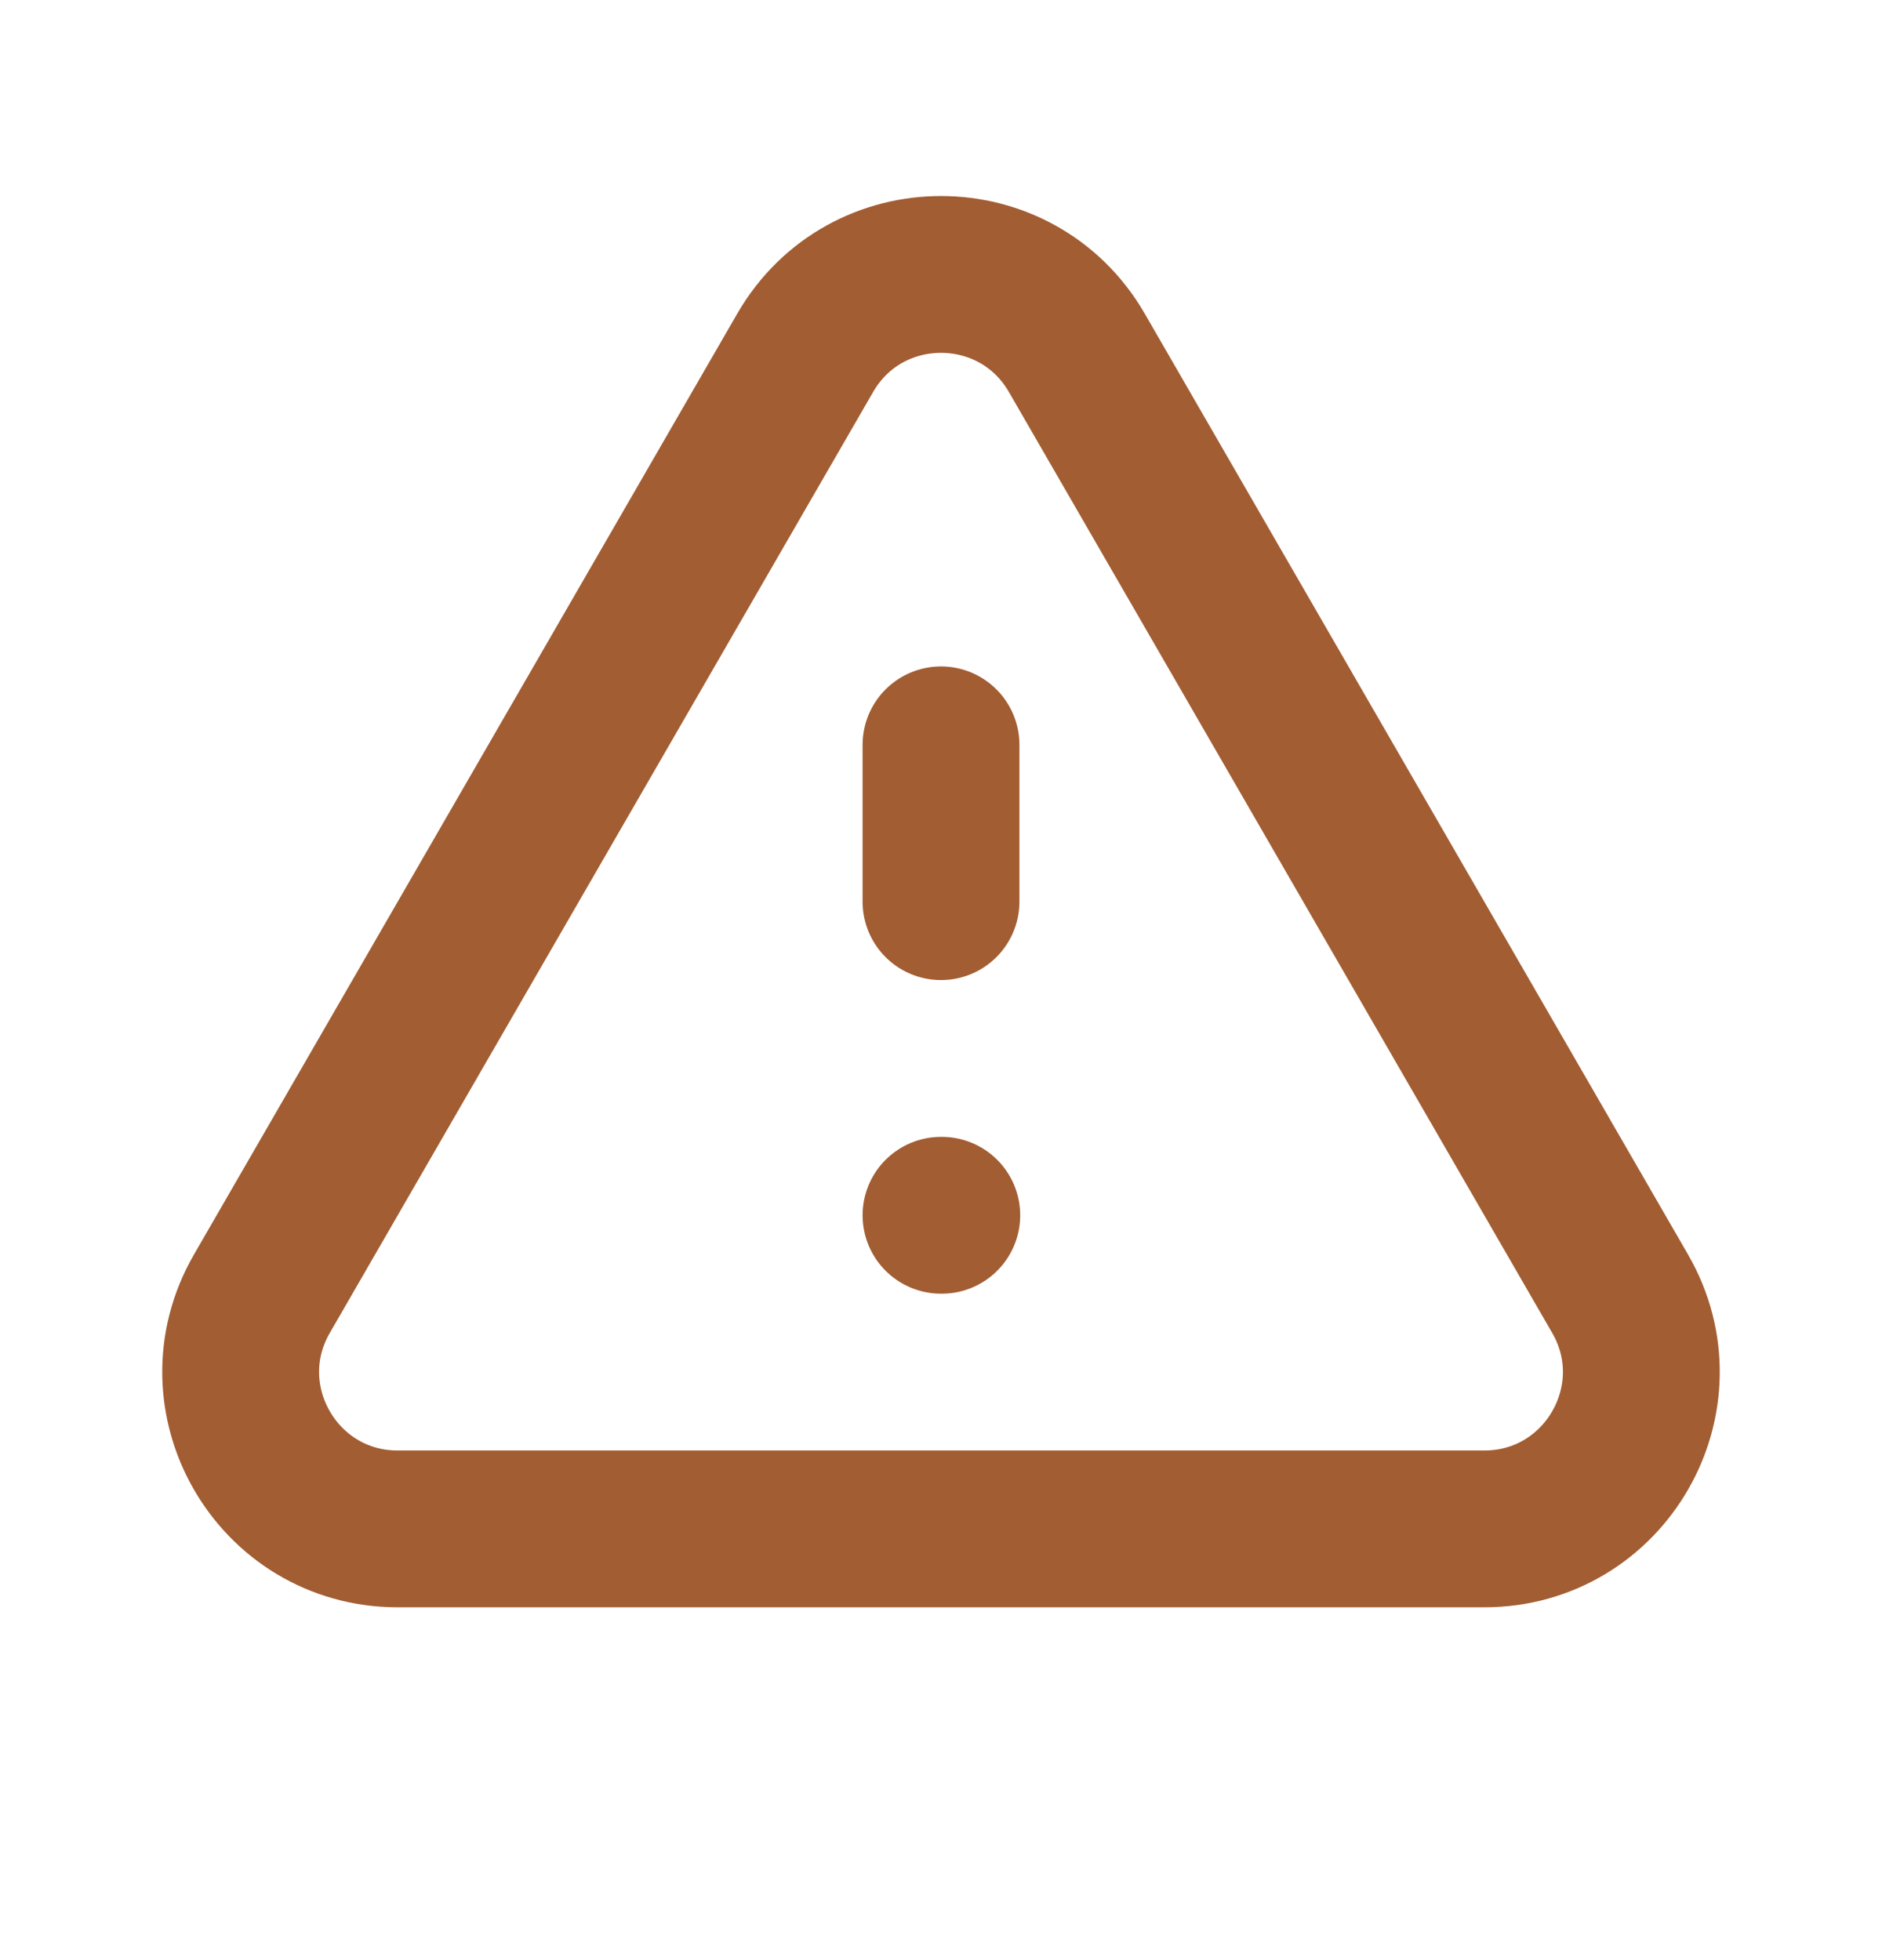 <svg width="24" height="25" viewBox="0 0 24 25" fill="none" xmlns="http://www.w3.org/2000/svg">
<path d="M12 9.5V11.5M12 15.5H12.01M5.072 19.5H18.928C20.468 19.5 21.43 17.833 20.66 16.5L13.732 4.5C12.962 3.167 11.038 3.167 10.268 4.5L3.34 16.5C2.57 17.833 3.532 19.5 5.072 19.5Z" stroke="#A25D32" stroke-width="2" stroke-linecap="round" stroke-linejoin="round"/>
</svg>
